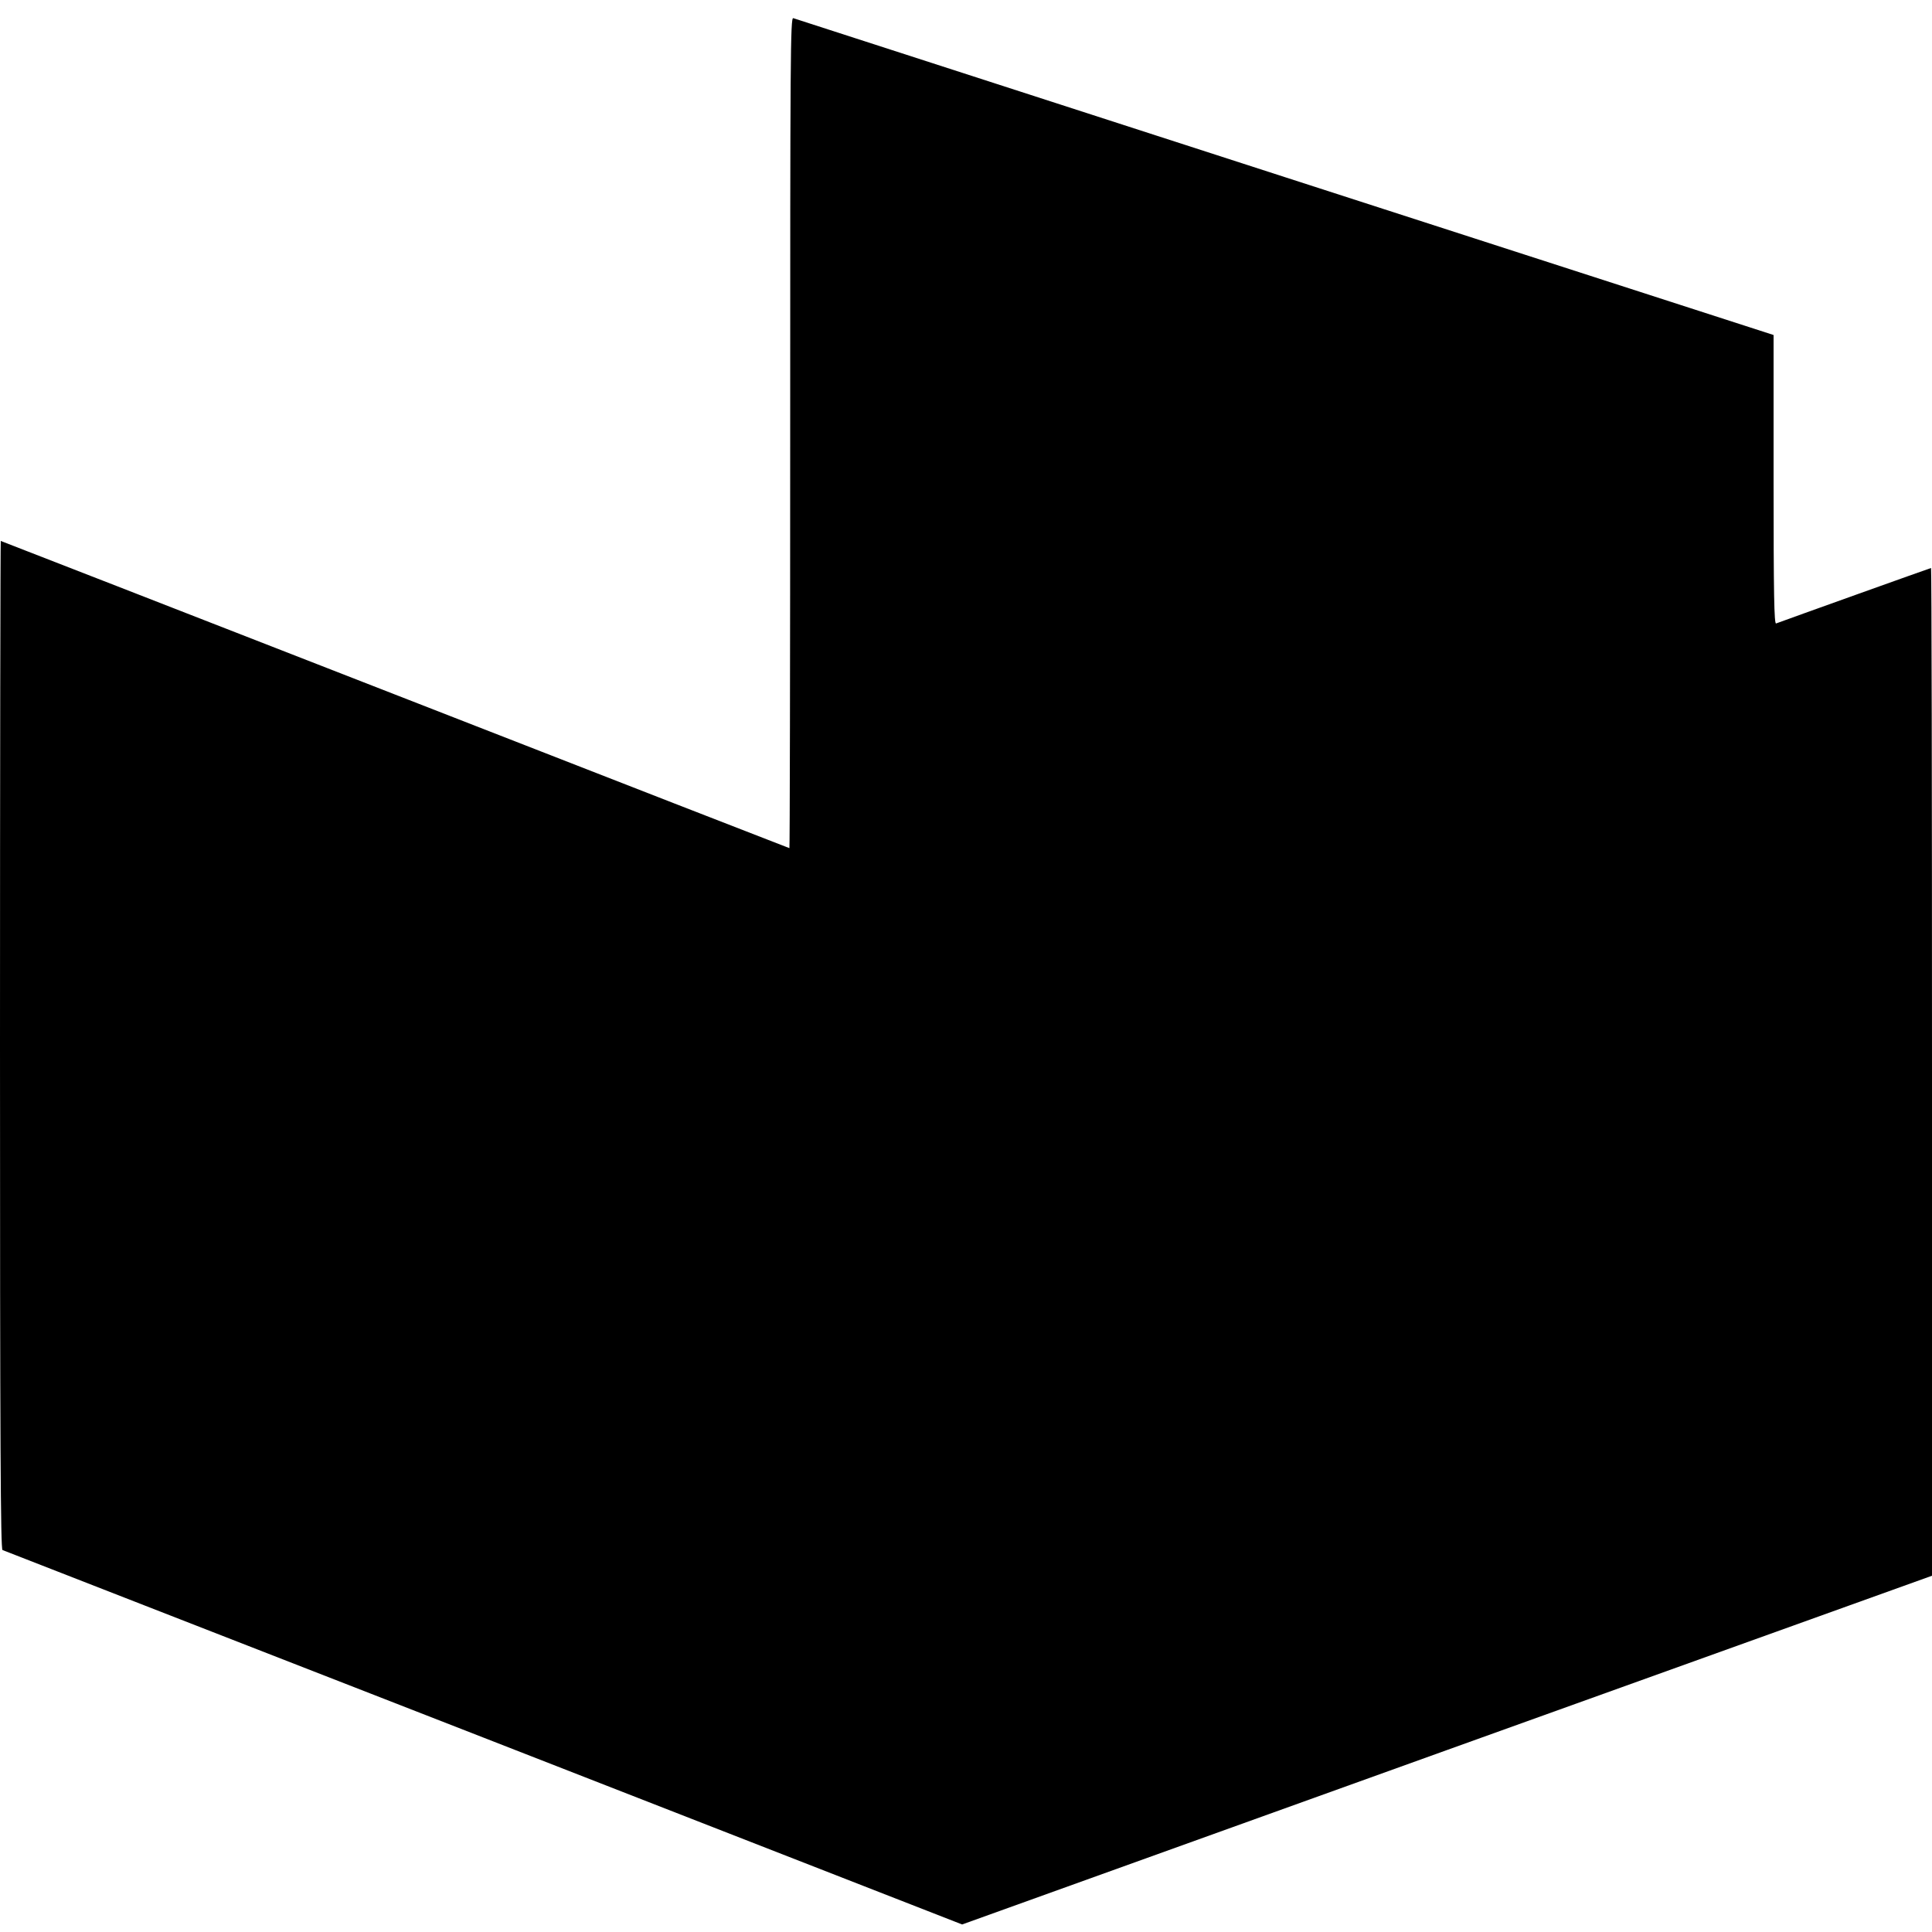 <?xml version="1.0" standalone="no"?>
<!DOCTYPE svg PUBLIC "-//W3C//DTD SVG 20010904//EN"
 "http://www.w3.org/TR/2001/REC-SVG-20010904/DTD/svg10.dtd">
<svg version="1.0" xmlns="http://www.w3.org/2000/svg"
 width="1000pt" height="1000pt" viewBox="0 0 1000 1000"
 preserveAspectRatio="xMidYMid meet">
<g transform="translate(0,1000) scale(0.1,-0.1)"
fill="#000000" stroke="none">
<path d="M4090 7761 c0 -1183 -2 -2151 -4 -2151 -2 0 -921 358 -2041 795
-1121 437 -2039 795 -2041 795 -2 0 -4 -1174 -4 -2609 0 -2078 3 -2610 13
-2614 6 -2 1127 -440 2490 -971 l2477 -967 2510 903 2510 902 0 2608 c0 1434
-2 2608 -5 2608 -3 0 -746 -266 -802 -287 -10 -4 -13 149 -13 744 l0 749
-2529 817 c-1392 450 -2537 820 -2545 823 -15 6 -16 -198 -16 -2145z"/>
</g>
</svg>
